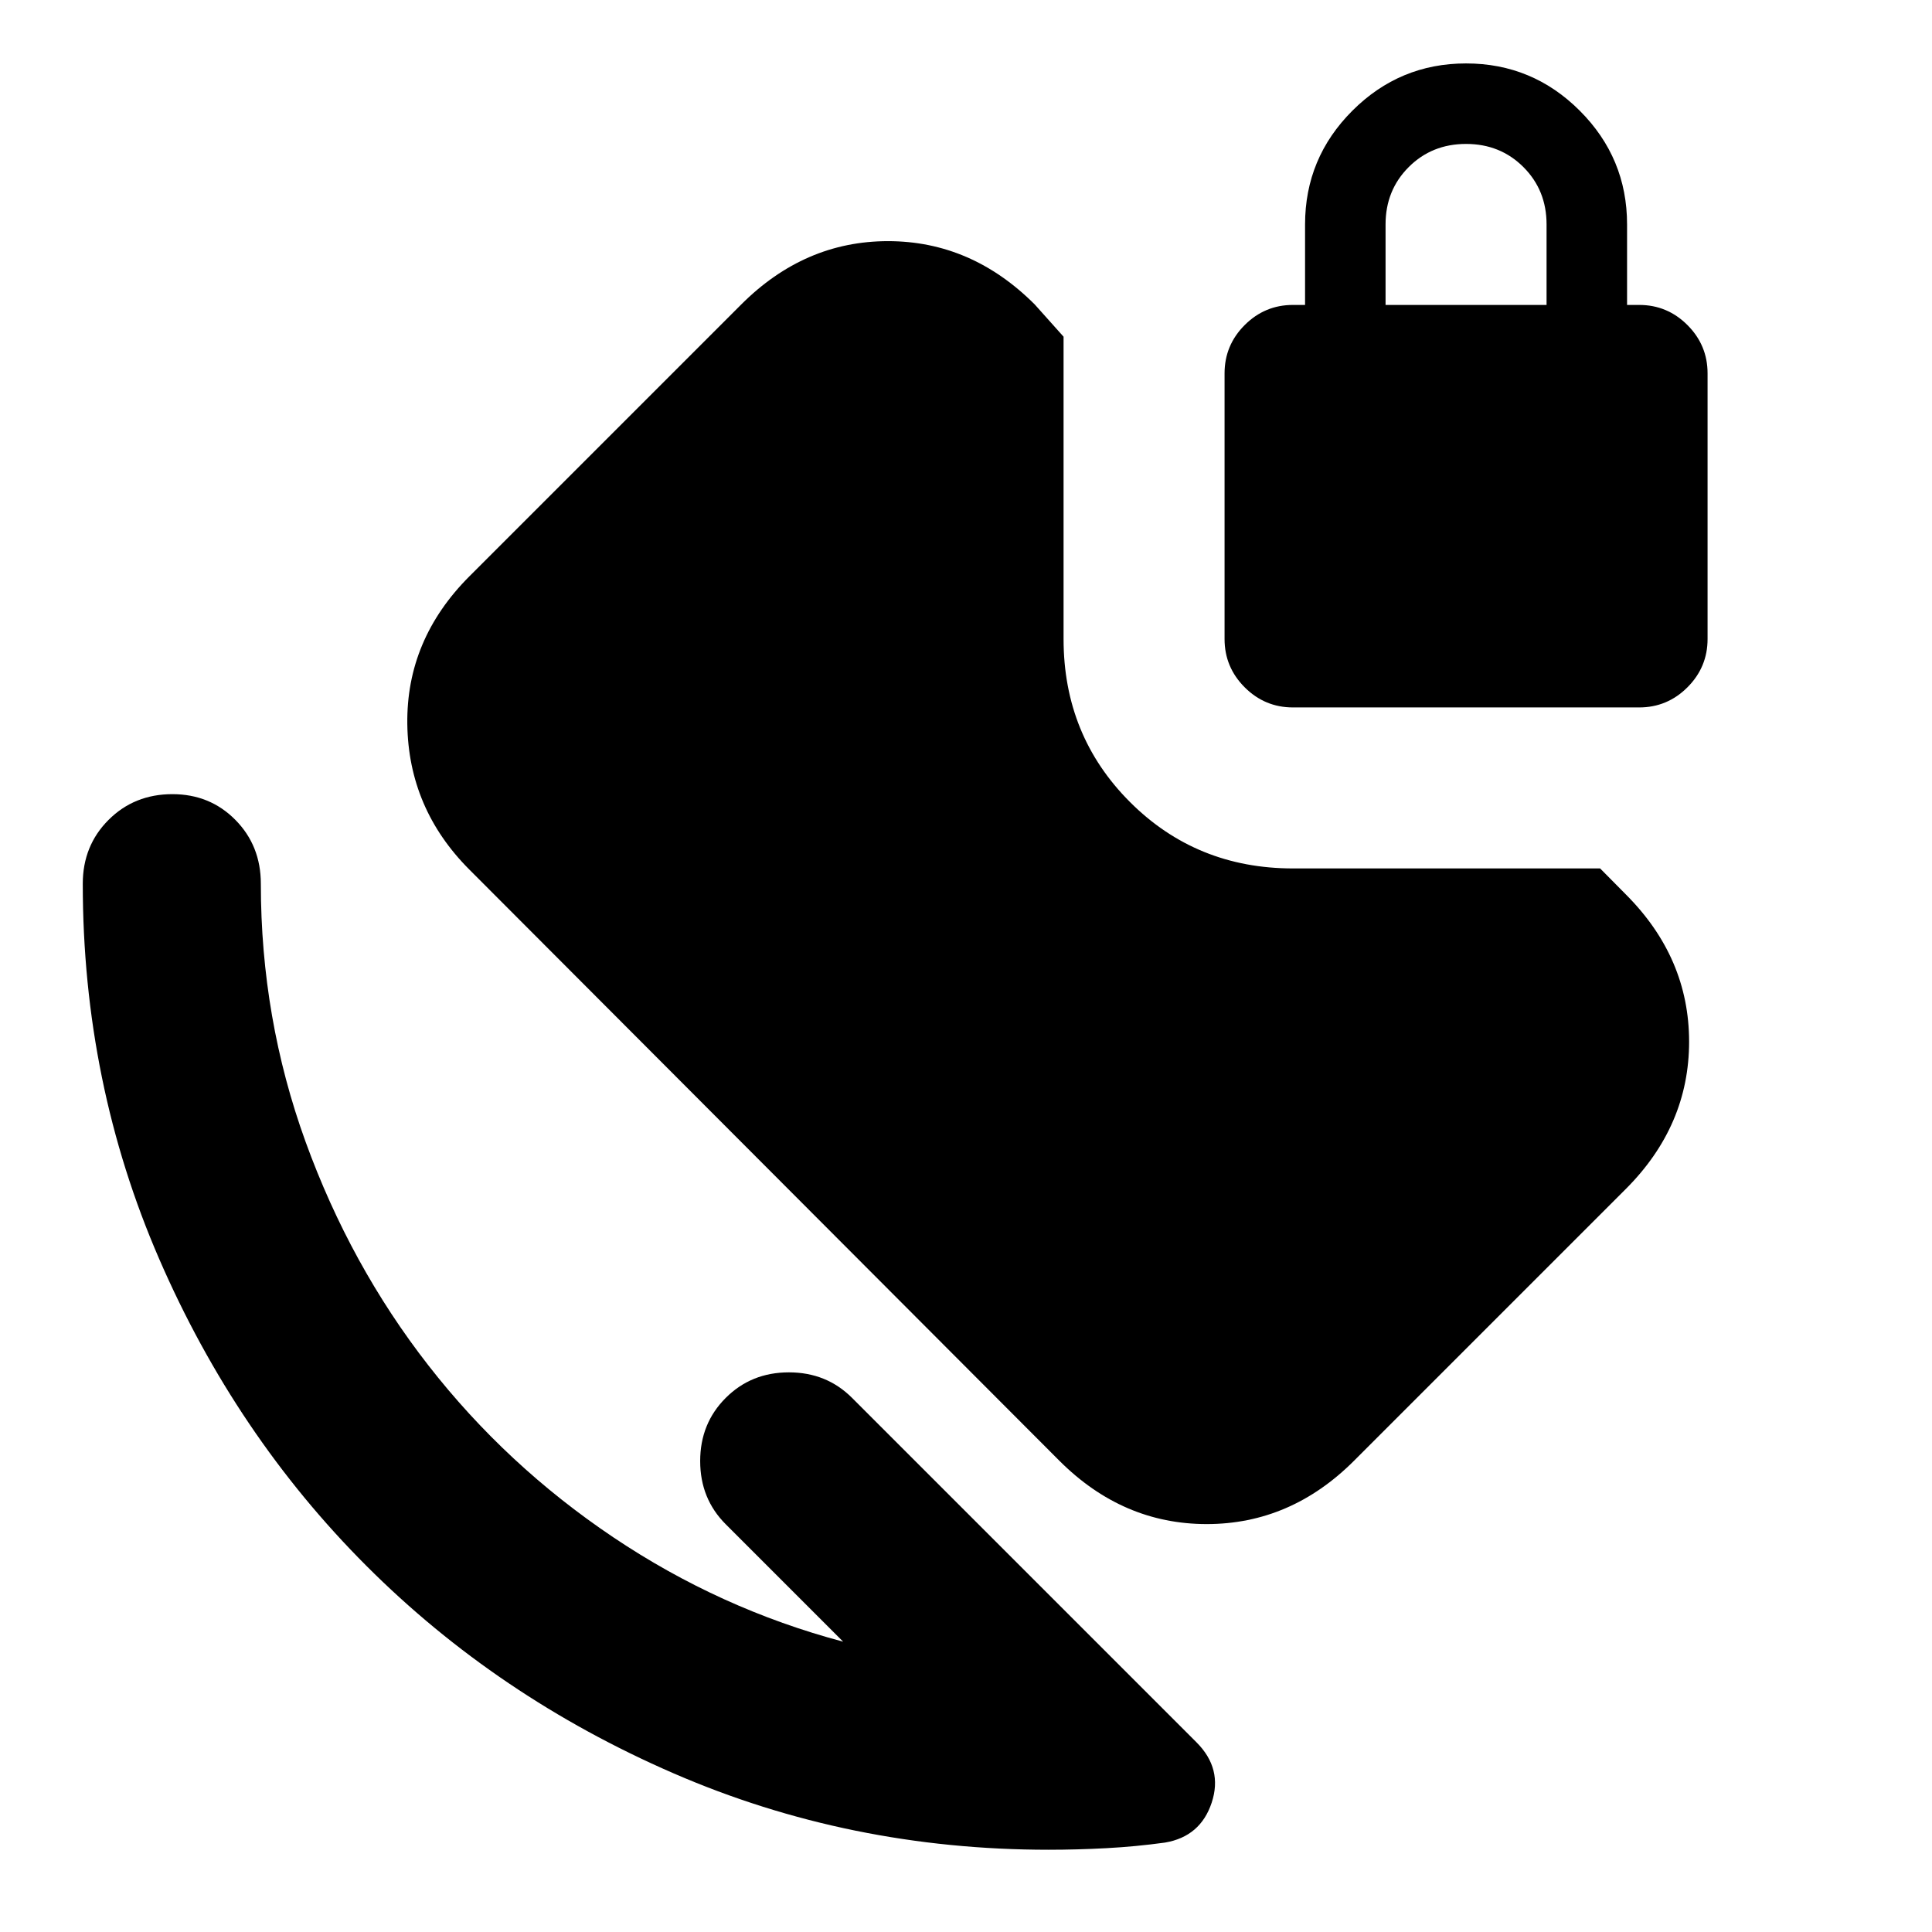 <svg xmlns="http://www.w3.org/2000/svg" height="24" viewBox="0 -960 960 960" width="24"><path d="M688.479-808.479h80v-40q0-17-11.5-28.5t-28.5-11.5q-17 0-28.5 11.5t-11.5 28.5v40ZM521.13-40.869q-99 0-186.5-38-87.5-38.001-152.5-103.001t-103-152.5q-38-87.5-38-186.5 0-18.921 12.8-31.721t31.723-12.8q18.681 0 31.319 12.8 12.637 12.8 12.637 31.721 0 66.913 22.239 128.239 22.239 61.326 61 111.065 38.761 49.739 91.825 85.391 53.065 35.652 114.282 51.913l-58.346-58.347Q347.913-215.304 347.913-234q0-18.696 12.696-31.391 12.695-12.696 31.391-12.696 18.696 0 31.391 12.696l171.131 171.13q13.13 13.13 7.565 29.978t-23.185 19.848q-14.511 2-29.141 2.783-14.631.782-28.631.782Zm5.261-193.305L233.305-527.826q-30.348-30.348-30.914-72.37-.565-42.022 30.914-73.501l134.998-134.998q31.479-31.479 72.936-31.479 41.457 0 72.935 31.479l14.305 16v150.216q0 48 33 81t81 33h152.608l12.739 12.87q31.478 31.479 31.478 73.218 0 41.74-31.478 73.219L672.828-234.174q-31.479 31.478-73.219 31.478-41.739 0-73.218-31.478Zm116.088-374.305q-14 0-24-10t-10-24v-132q0-14 10-24t24-10h6v-40q0-33 23.5-56.5t56.5-23.5q33 0 56.5 23.5t23.5 56.5v40h6q14 0 24 10t10 24v132q0 14-10 24t-24 10h-172Z"/></svg>
